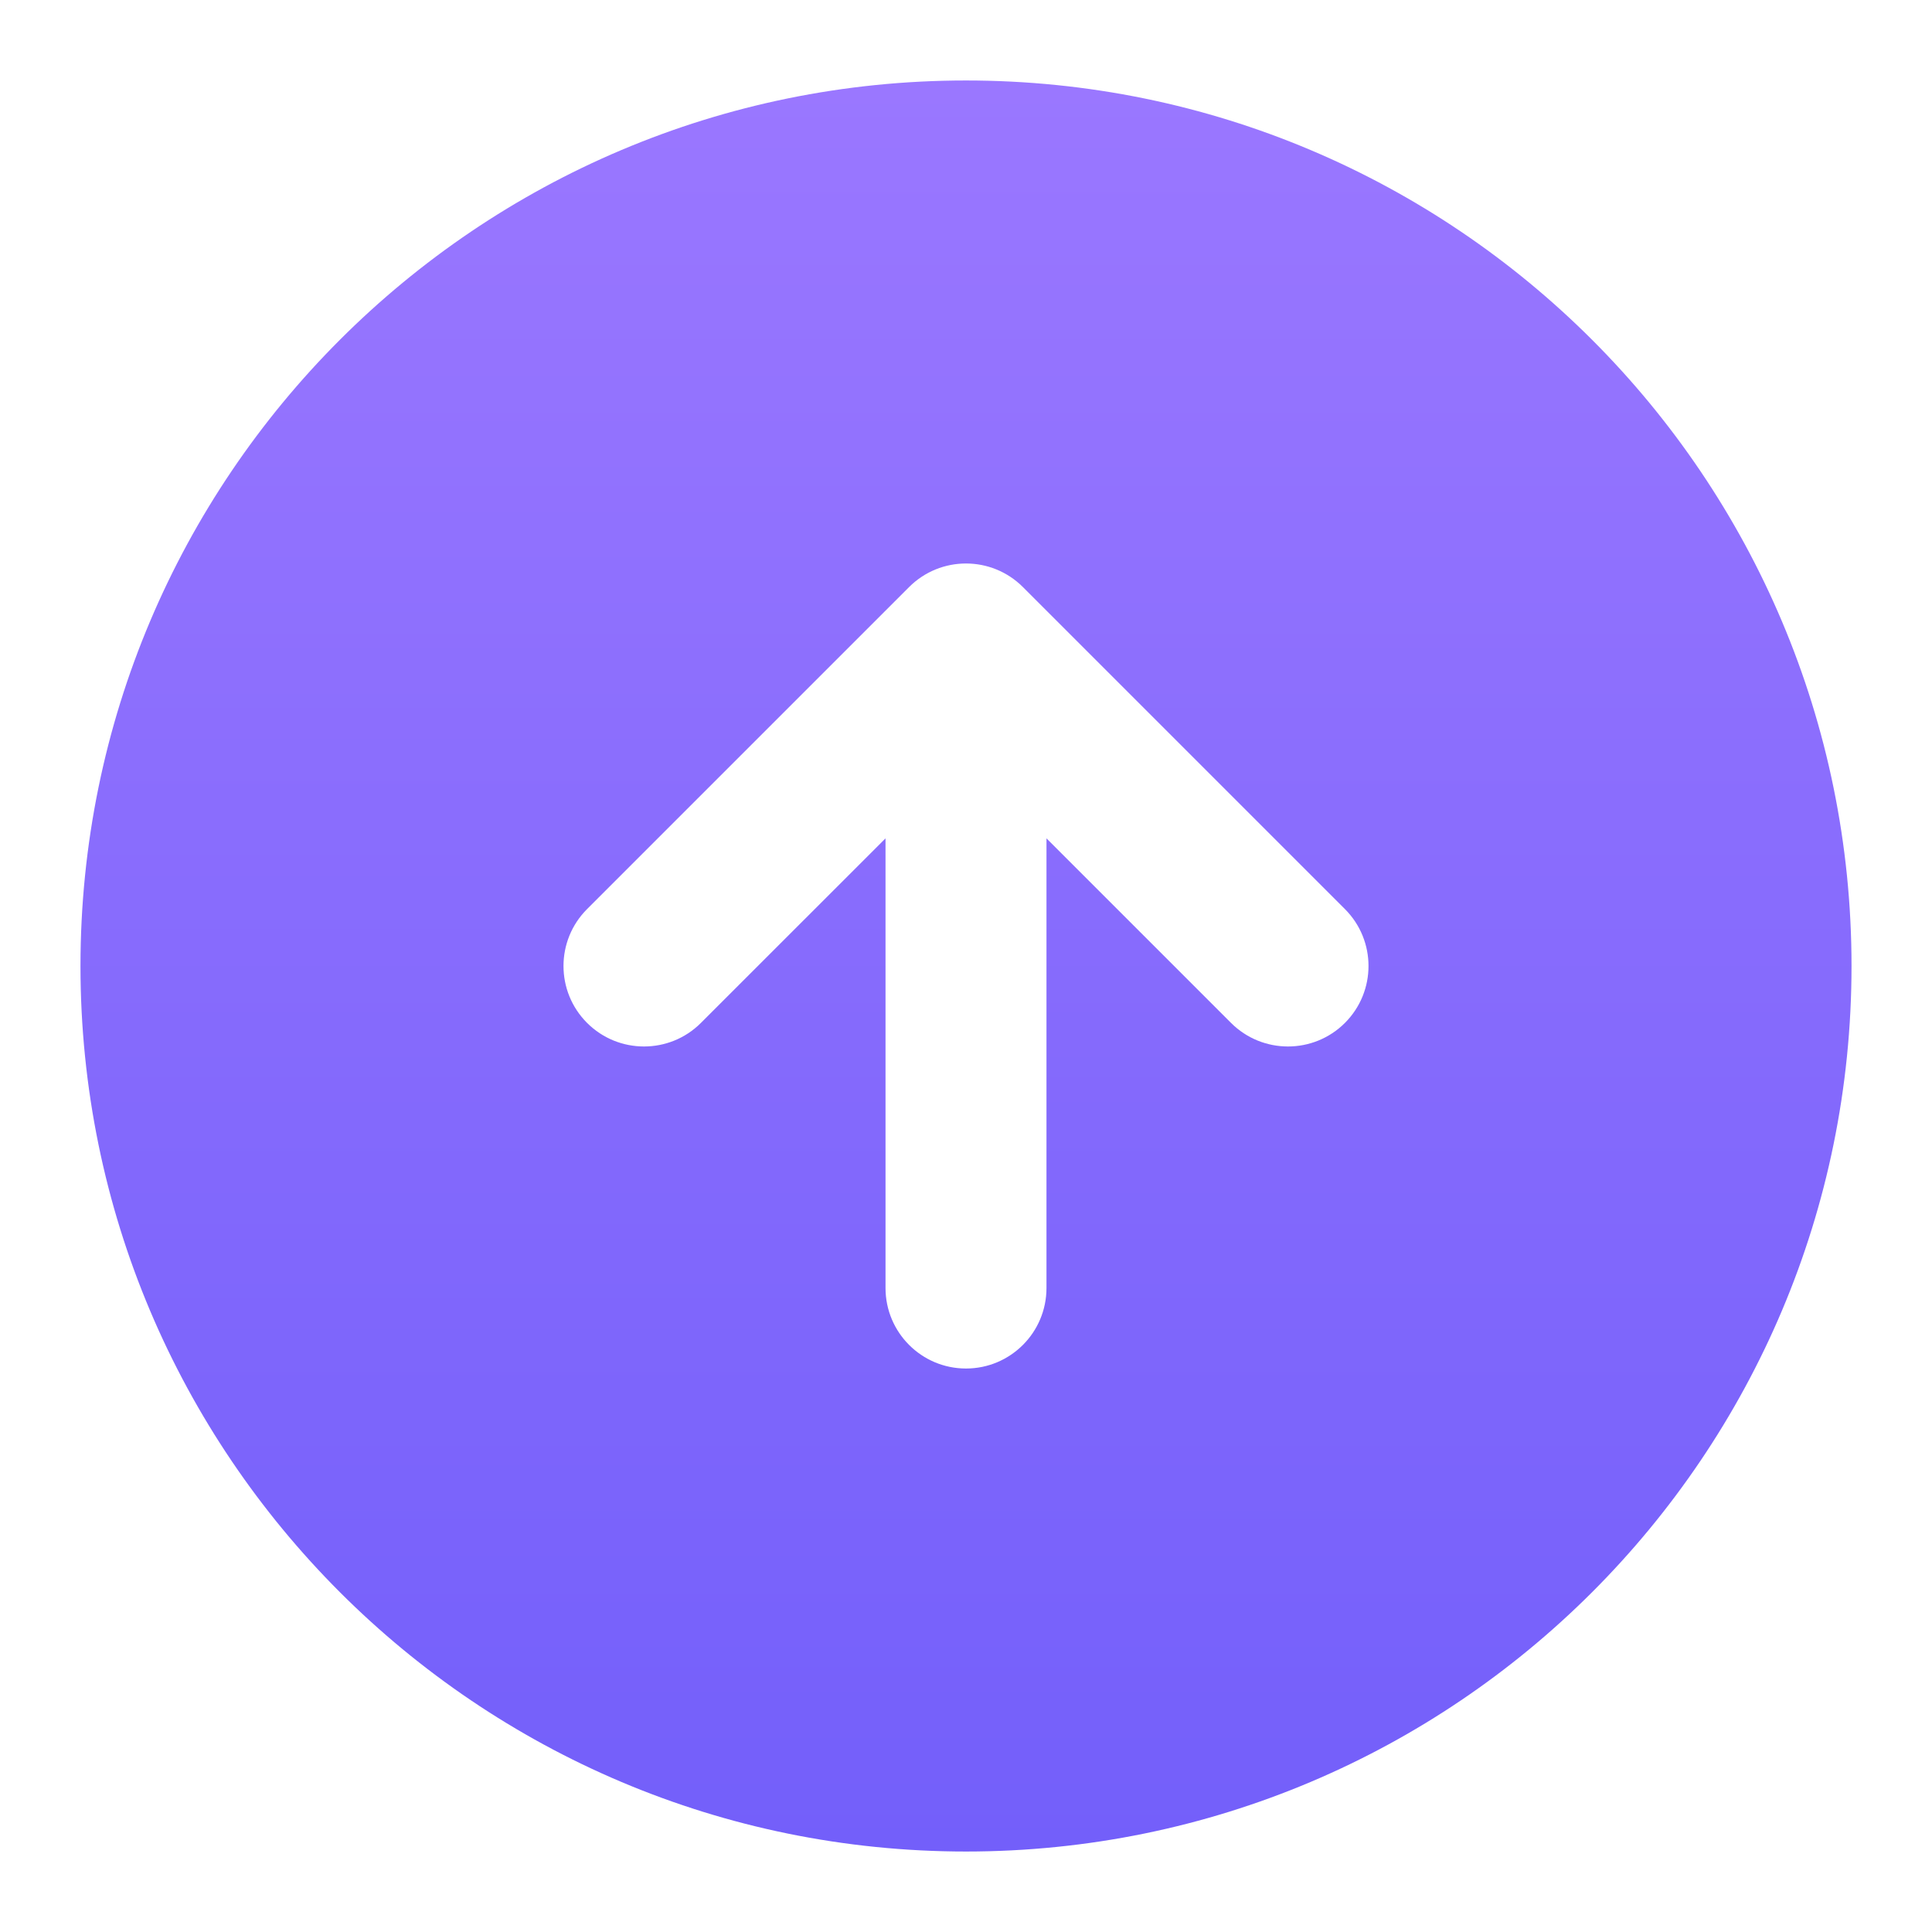 <svg width="32" height="32" viewBox="0 0 32 32" fill="none" xmlns="http://www.w3.org/2000/svg">
<path fill-rule="evenodd" clip-rule="evenodd" d="M16 1.333C7.9 1.333 1.333 7.9 1.333 16C1.333 24.1 7.9 30.667 16 30.667C24.1 30.667 30.667 24.1 30.667 16C30.667 7.9 24.1 1.333 16 1.333ZM9.724 15.057L15.057 9.724C15.578 9.203 16.422 9.203 16.943 9.724L22.276 15.057C22.797 15.578 22.797 16.422 22.276 16.943C21.755 17.463 20.911 17.463 20.39 16.943L17.333 13.886V21.333C17.333 22.07 16.736 22.667 16 22.667C15.264 22.667 14.667 22.07 14.667 21.333V13.886L11.609 16.943C11.089 17.463 10.245 17.463 9.724 16.943C9.203 16.422 9.203 15.578 9.724 15.057Z" fill="url(#paint0_linear_1_462)"/>
<defs>
<linearGradient id="paint0_linear_1_462" x1="16" y1="1.333" x2="16" y2="30.667" gradientUnits="userSpaceOnUse">
<stop stop-color="#9A77FF"/>
<stop offset="1" stop-color="#735FFA"/>
</linearGradient>
</defs>
</svg>
